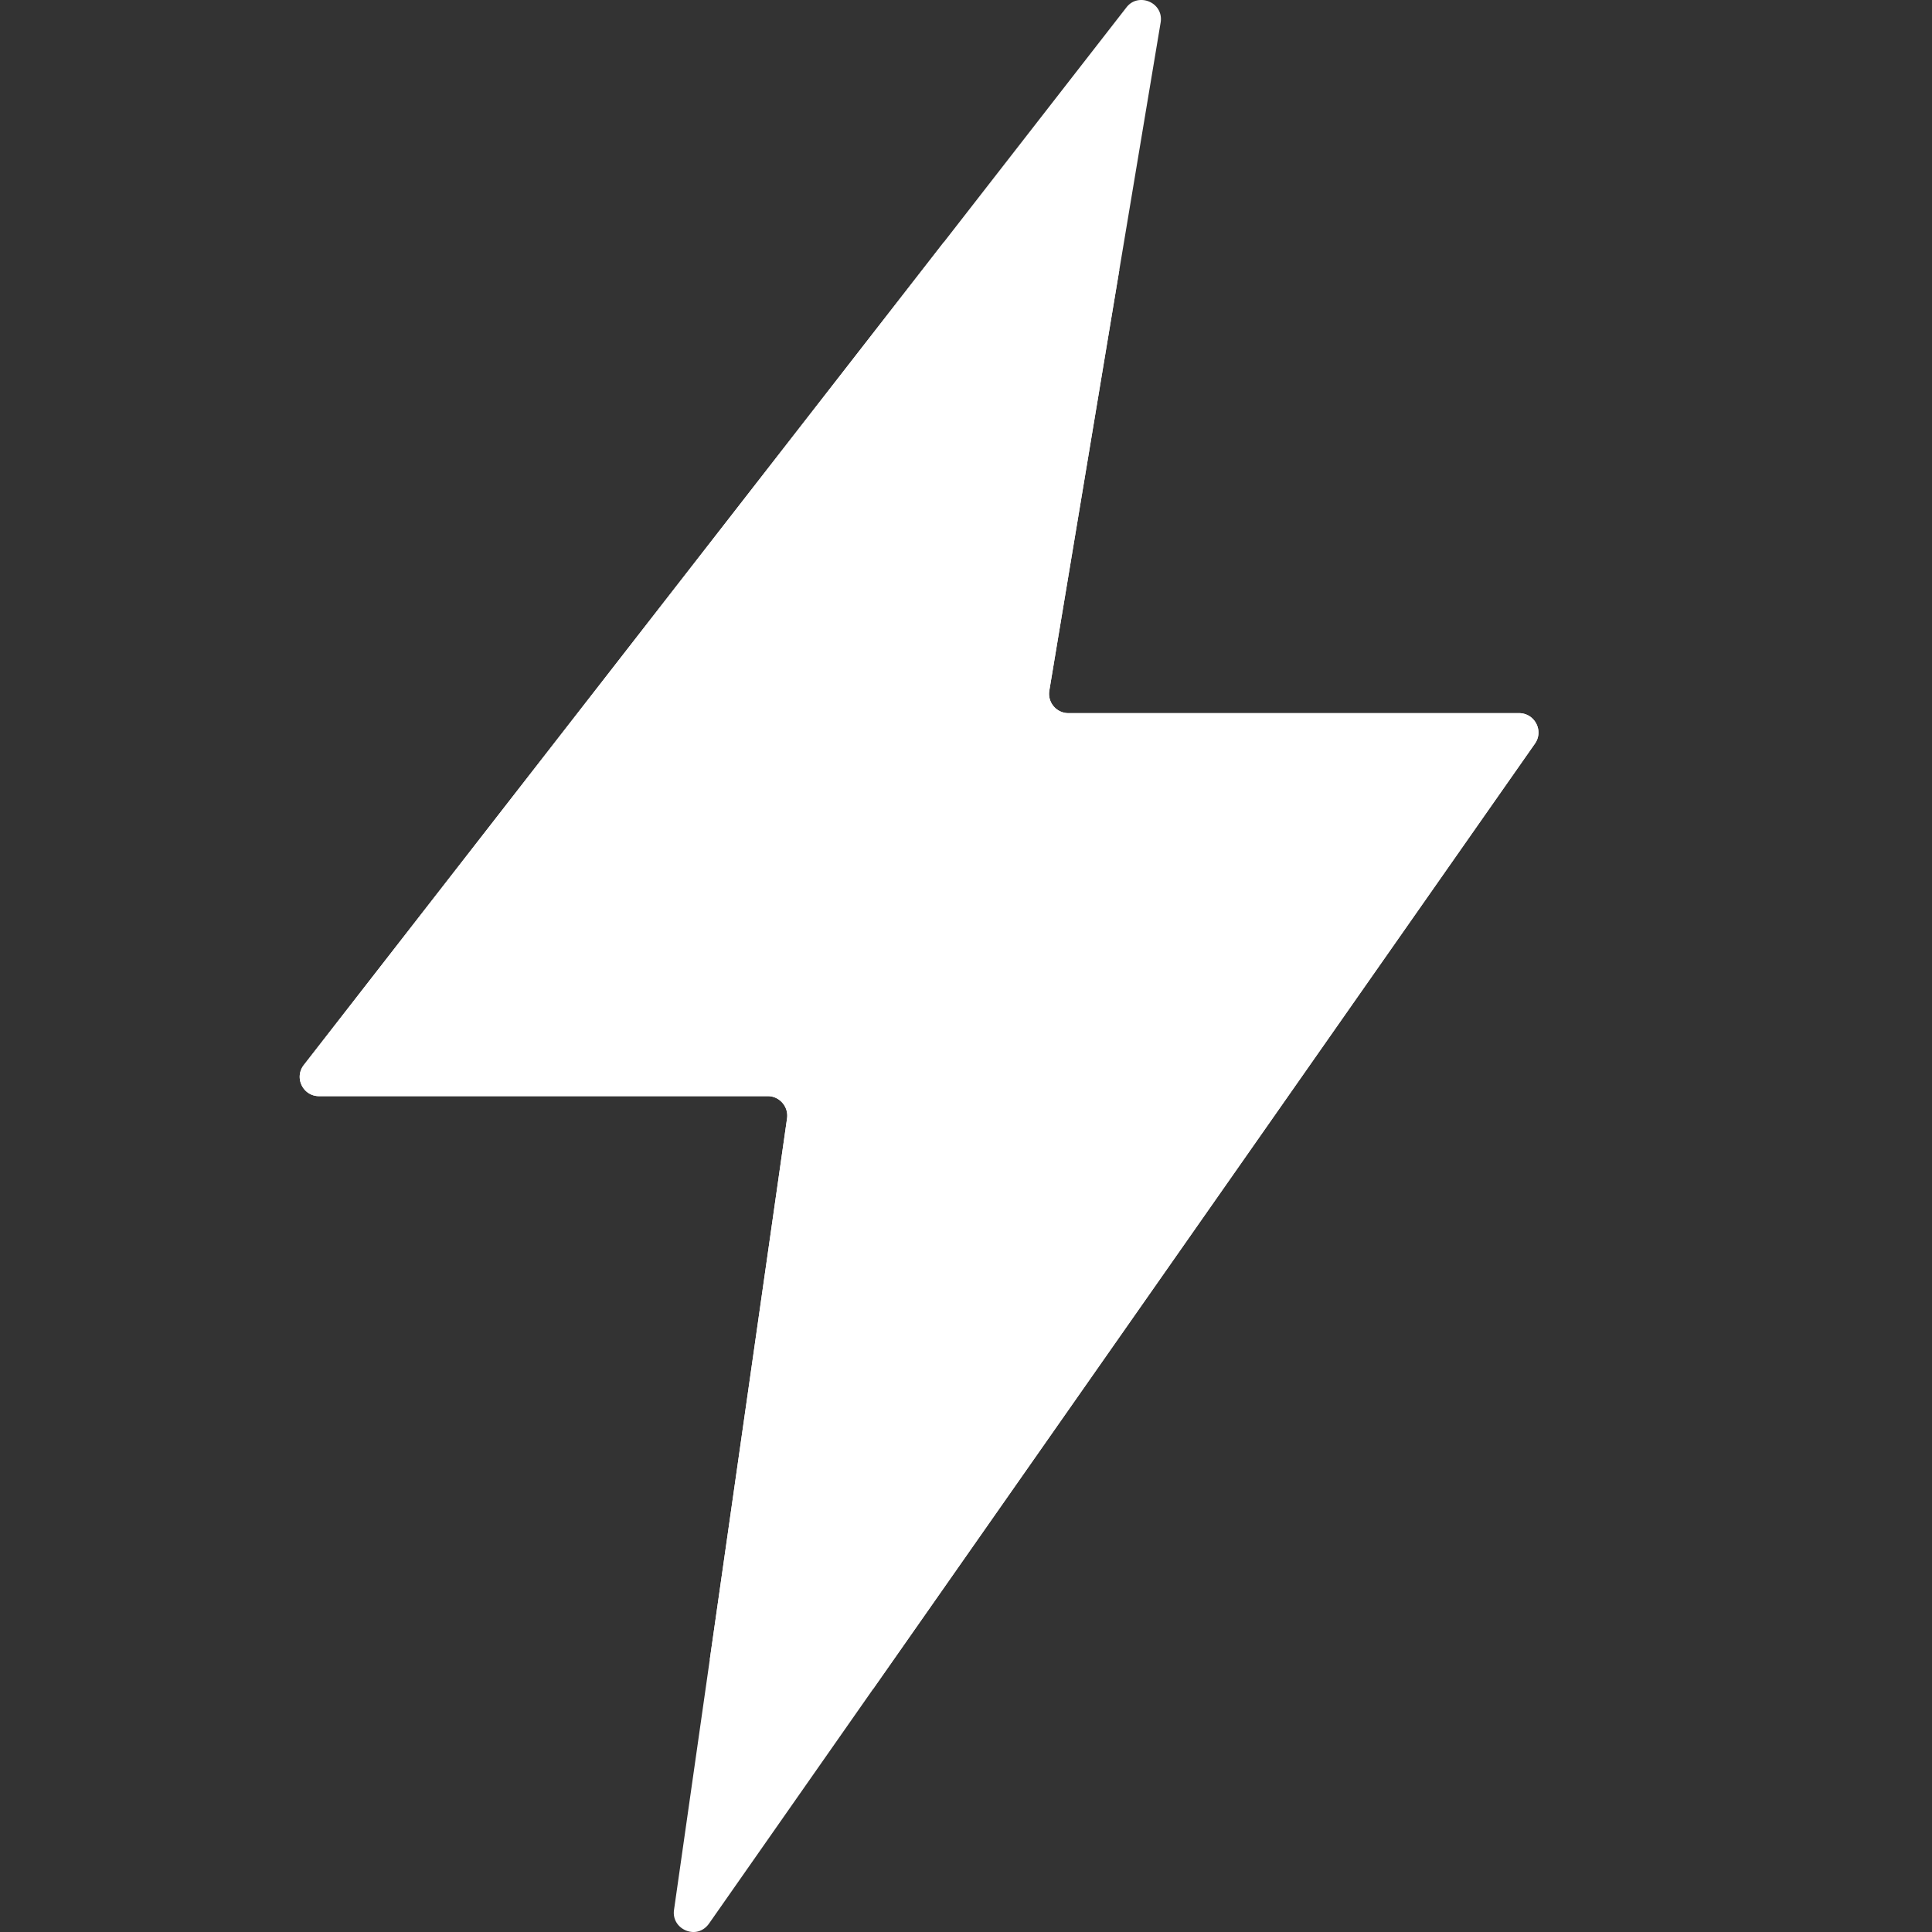 <svg xmlns="http://www.w3.org/2000/svg" width="202" height="202" fill="none" viewBox="0 0 202 202">
  <rect x="0" y="0" width="202" height="202" fill="#333333" stroke="none"/>
  <g clip-path="url(#a)">
    <path fill="#fff" d="m160.489 77.743-69.185 98.829a73.488 73.488 0 0 1-17.094-3.056l8.08-56.585c.176-1.212-.783-2.323-1.995-2.323h-46.94c-1.666 0-2.626-1.919-1.59-3.257l66.912-86.027a73.366 73.366 0 0 1 18.357 2.879l-7.323 44.01a2.023 2.023 0 0 0 1.995 2.349h47.116c1.642 0 2.601 1.843 1.667 3.181Z"/>
    <path fill="#fff" d="m160.489 77.745-69.185 98.828-17.17 24.543c-.43.606-1.035.884-1.616.884-1.136 0-2.247-.959-2.045-2.323l3.737-26.159 8.08-56.585c.176-1.212-.783-2.323-1.995-2.323h-46.94c-1.666 0-2.626-1.919-1.59-3.257l66.912-86.027L117.766.783c.429-.556.985-.783 1.565-.783 1.137 0 2.248.96 2.02 2.348l-4.317 25.856-7.323 44.011a2.023 2.023 0 0 0 1.995 2.348h47.116c1.642 0 2.601 1.843 1.667 3.182Z"/>
  </g>
  <defs>
    <clipPath id="a">
      <path fill="#fff" d="M0 0h202v202H0z"/>
    </clipPath>
  </defs>
</svg>
